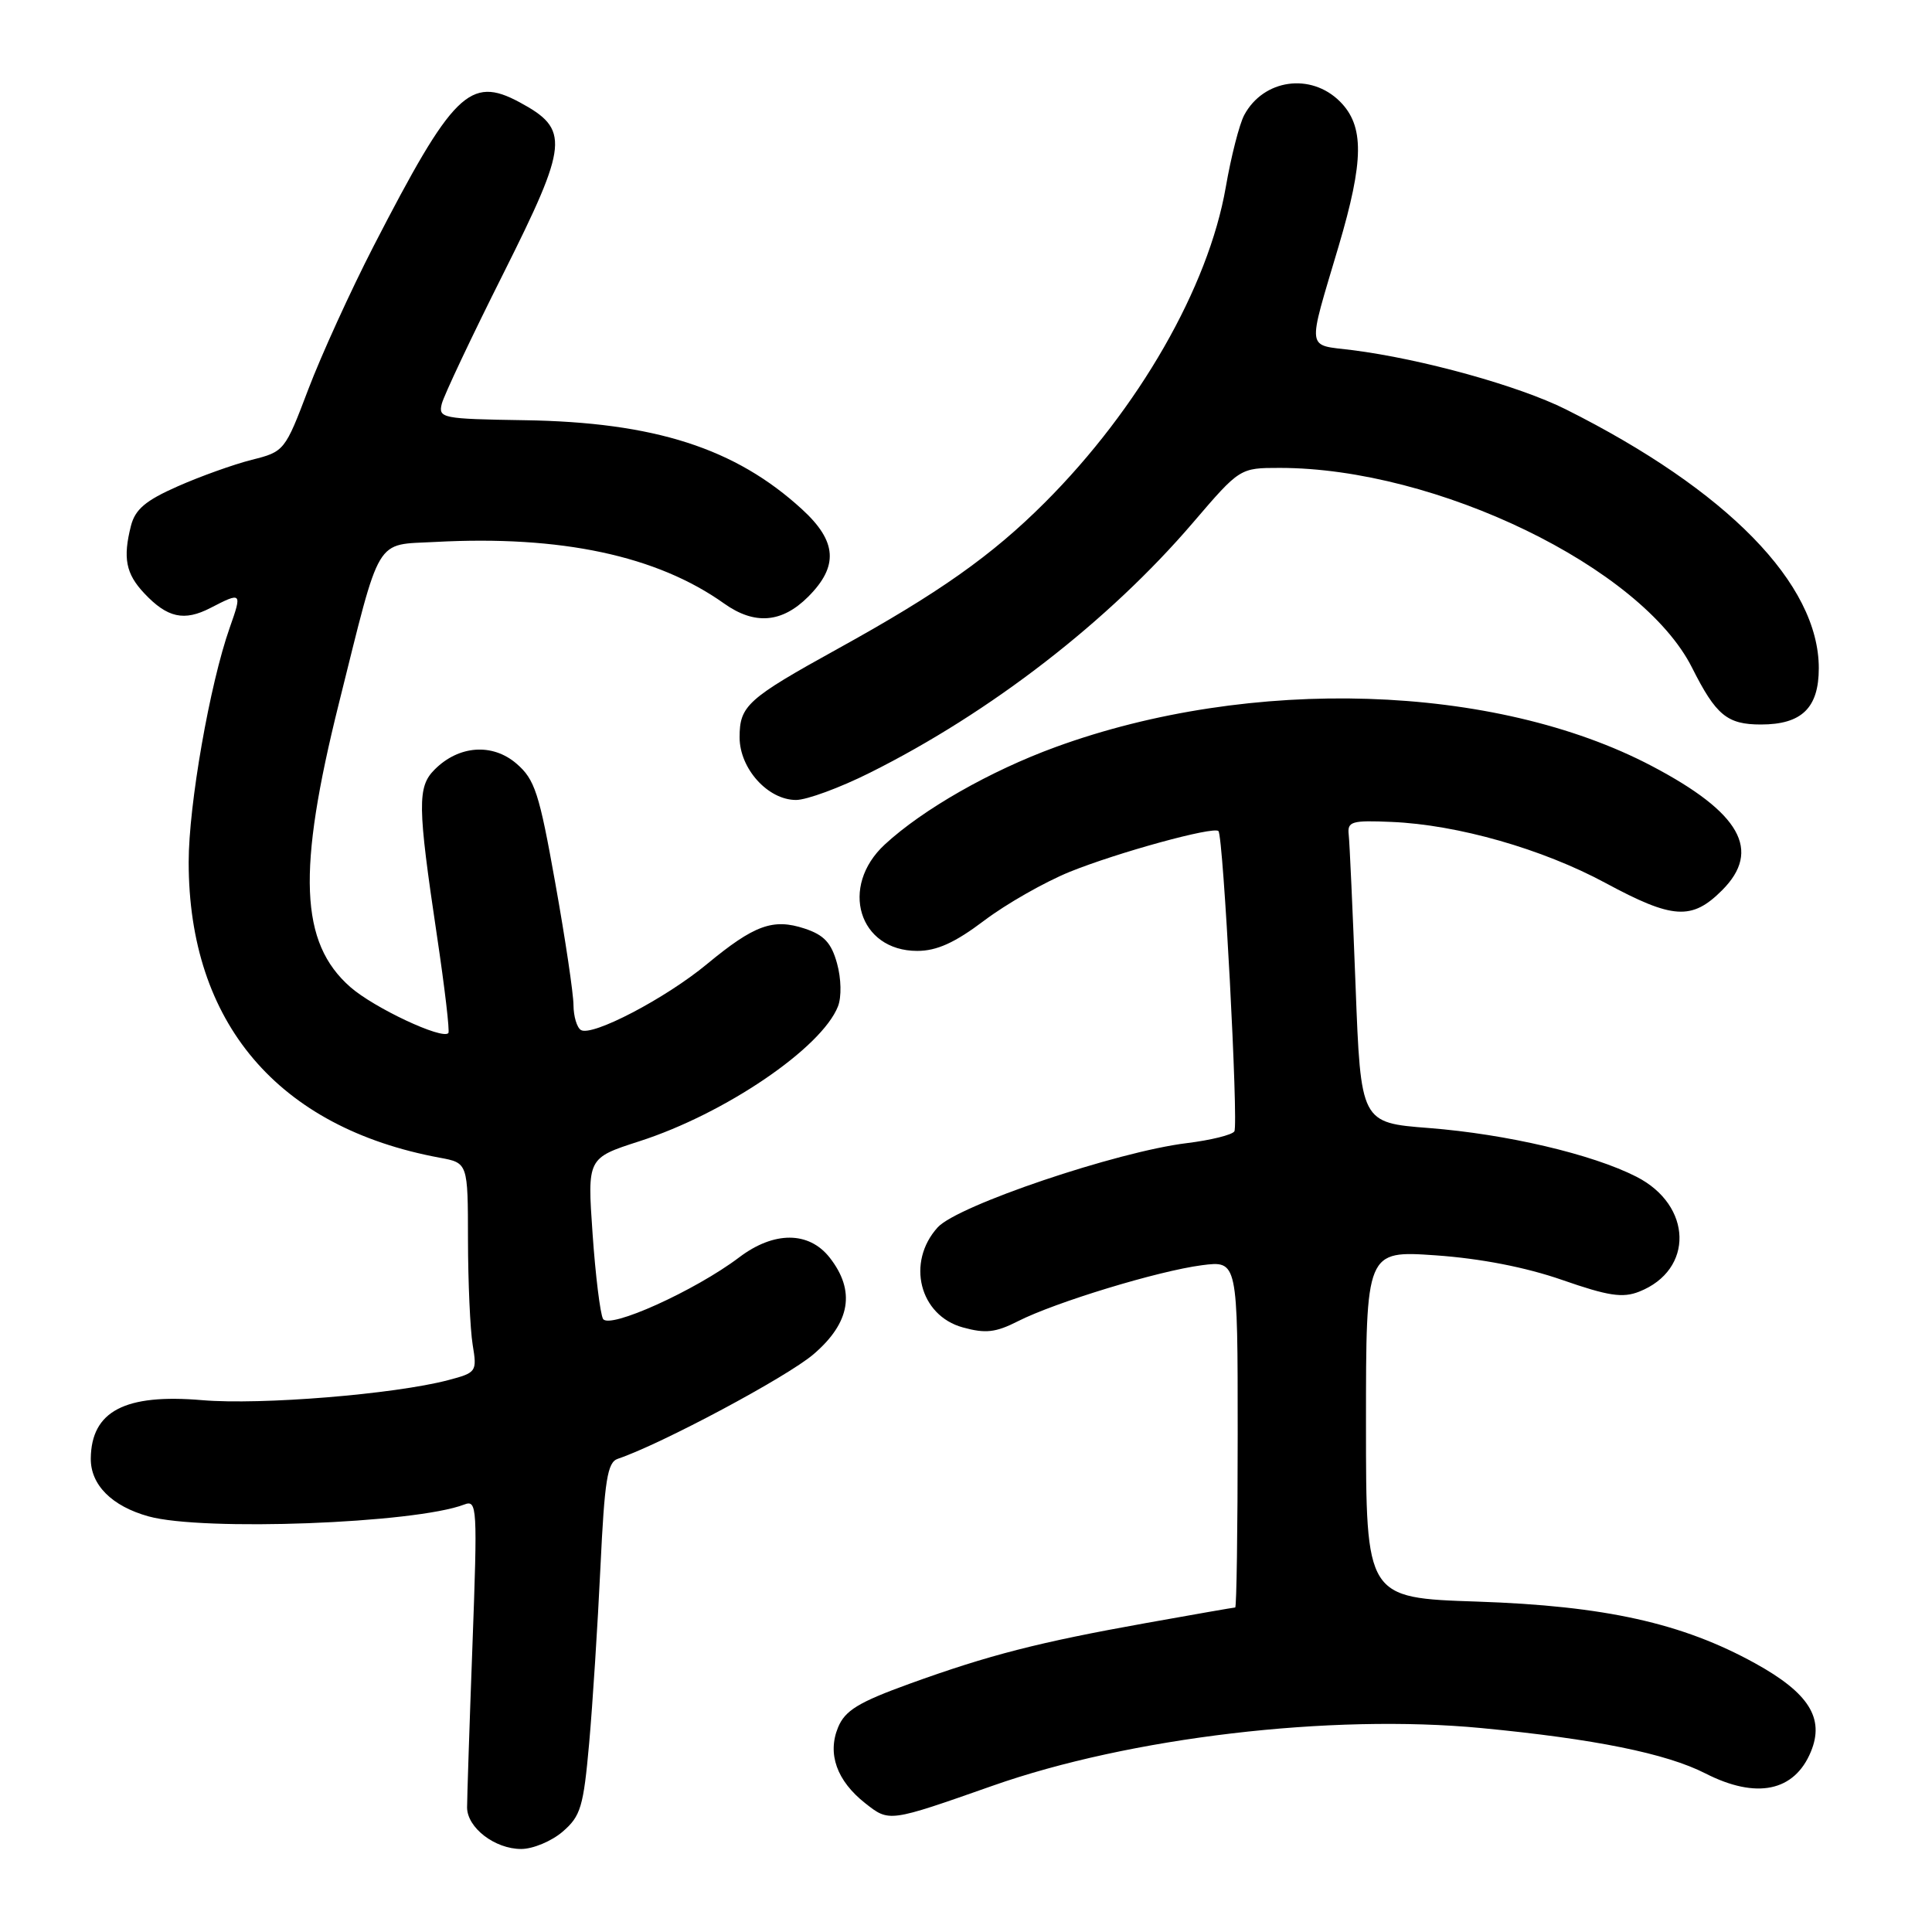 <?xml version="1.0" encoding="UTF-8" standalone="no"?>
<!DOCTYPE svg PUBLIC "-//W3C//DTD SVG 1.1//EN" "http://www.w3.org/Graphics/SVG/1.1/DTD/svg11.dtd" >
<svg xmlns="http://www.w3.org/2000/svg" xmlns:xlink="http://www.w3.org/1999/xlink" version="1.1" viewBox="0 0 256 256">
 <g >
 <path fill="currentColor"
d=" M 74.56 242.70 C 76.95 240.64 77.31 239.43 78.07 230.95 C 78.53 225.75 79.20 215.28 79.56 207.68 C 80.11 196.12 80.48 193.76 81.86 193.30 C 87.63 191.35 104.27 182.46 107.79 179.45 C 112.69 175.26 113.39 171.04 109.93 166.63 C 107.17 163.13 102.55 163.12 97.94 166.61 C 92.11 171.02 80.68 176.18 79.90 174.75 C 79.53 174.06 78.90 168.99 78.52 163.48 C 77.82 153.45 77.82 153.45 84.70 151.23 C 96.06 147.58 108.88 138.86 111.04 133.34 C 111.52 132.10 111.47 129.66 110.91 127.65 C 110.16 124.93 109.19 123.89 106.62 123.04 C 102.43 121.66 99.95 122.56 93.66 127.76 C 88.18 132.30 78.44 137.39 76.97 136.48 C 76.44 136.15 76.00 134.67 75.99 133.19 C 75.99 131.71 74.91 124.44 73.58 117.02 C 71.45 105.07 70.87 103.28 68.43 101.18 C 65.24 98.44 60.79 98.76 57.59 101.97 C 55.29 104.27 55.32 106.72 57.90 124.00 C 58.93 130.88 59.61 136.68 59.41 136.89 C 58.59 137.79 49.55 133.54 46.42 130.79 C 39.73 124.92 39.35 115.46 44.91 93.18 C 50.53 70.67 49.58 72.25 57.69 71.81 C 74.34 70.92 87.05 73.63 95.95 79.97 C 99.99 82.84 103.60 82.55 107.08 79.08 C 111.14 75.02 110.91 71.73 106.28 67.49 C 97.43 59.38 86.72 55.94 69.46 55.68 C 58.57 55.51 58.06 55.41 58.54 53.50 C 58.82 52.40 62.49 44.62 66.71 36.22 C 75.35 18.96 75.52 17.15 68.83 13.54 C 62.26 10.01 60.00 12.25 49.48 32.66 C 46.46 38.54 42.57 47.06 40.85 51.59 C 37.76 59.74 37.67 59.85 33.35 60.93 C 30.95 61.54 26.53 63.12 23.53 64.45 C 19.29 66.32 17.91 67.49 17.35 69.68 C 16.27 73.94 16.67 76.02 19.11 78.61 C 22.17 81.87 24.40 82.36 27.90 80.55 C 32.04 78.41 32.10 78.47 30.44 83.17 C 27.80 90.64 25.00 106.65 25.00 114.23 C 25.00 135.52 36.81 149.42 58.25 153.40 C 62.00 154.09 62.00 154.09 62.01 164.30 C 62.02 169.91 62.30 176.16 62.63 178.18 C 63.22 181.77 63.15 181.88 59.37 182.88 C 52.23 184.75 34.57 186.19 26.80 185.53 C 16.56 184.65 12.10 186.98 12.03 193.25 C 11.99 196.74 14.81 199.58 19.69 200.93 C 26.86 202.92 54.97 201.87 61.51 199.36 C 63.23 198.70 63.28 199.62 62.60 218.08 C 62.20 228.76 61.89 238.40 61.89 239.50 C 61.91 242.19 65.57 245.00 69.06 245.00 C 70.61 245.00 73.09 243.97 74.56 242.70 Z  M 131.50 236.63 C 149.71 230.21 176.35 227.07 196.31 228.98 C 211.26 230.41 220.80 232.34 225.98 234.99 C 232.73 238.43 237.77 237.39 239.95 232.11 C 241.79 227.67 239.68 224.32 232.55 220.39 C 222.89 215.06 212.65 212.79 195.75 212.22 C 181.00 211.73 181.00 211.73 181.00 188.71 C 181.00 165.70 181.00 165.70 190.25 166.34 C 196.21 166.76 202.17 167.92 207.00 169.60 C 213.09 171.72 215.01 172.02 217.20 171.15 C 224.48 168.28 224.28 159.71 216.83 155.92 C 210.99 152.94 199.66 150.28 189.35 149.47 C 180.31 148.77 180.31 148.77 179.62 130.63 C 179.24 120.66 178.83 111.64 178.71 110.58 C 178.52 108.85 179.10 108.68 184.40 108.91 C 193.14 109.28 204.36 112.48 212.74 117.00 C 221.66 121.81 224.18 121.97 228.18 117.97 C 233.46 112.69 230.63 107.68 218.87 101.50 C 198.07 90.57 165.75 89.54 139.87 98.99 C 131.21 102.15 122.29 107.24 117.25 111.89 C 111.19 117.48 113.78 126.00 121.54 126.00 C 124.13 126.00 126.52 124.92 130.40 121.99 C 133.32 119.78 138.42 116.88 141.73 115.53 C 148.05 112.97 160.80 109.47 161.45 110.12 C 162.10 110.77 164.12 149.00 163.56 149.91 C 163.27 150.38 160.43 151.08 157.26 151.47 C 147.99 152.60 126.87 159.74 124.25 162.63 C 120.06 167.25 121.83 174.31 127.58 175.89 C 130.58 176.72 131.93 176.57 134.88 175.07 C 139.84 172.55 153.48 168.40 159.25 167.65 C 164.00 167.04 164.00 167.04 164.00 190.02 C 164.00 202.66 163.85 213.00 163.67 213.00 C 163.50 213.00 158.21 213.92 151.92 215.05 C 137.62 217.61 131.04 219.30 120.51 223.11 C 113.75 225.56 111.98 226.64 111.05 228.88 C 109.60 232.39 110.88 235.97 114.65 238.94 C 117.84 241.45 117.76 241.46 131.50 236.63 Z  M 115.27 102.39 C 131.26 94.41 146.92 82.29 158.08 69.25 C 164.29 62.00 164.29 62.00 169.58 62.00 C 190.33 62.00 217.53 75.18 224.21 88.48 C 227.38 94.78 228.86 96.00 233.33 96.00 C 238.74 96.00 241.00 93.80 241.00 88.54 C 241.00 77.37 228.89 64.97 207.50 54.25 C 201.27 51.13 188.41 47.56 179.16 46.39 C 173.03 45.62 173.18 46.78 177.37 32.64 C 180.74 21.26 180.79 16.70 177.55 13.45 C 173.69 9.60 167.42 10.49 164.87 15.24 C 164.22 16.45 163.12 20.76 162.42 24.81 C 160.11 38.07 150.89 54.15 138.45 66.59 C 131.42 73.62 124.39 78.58 111.00 85.97 C 99.02 92.59 98.00 93.51 98.00 97.70 C 98.00 101.84 101.75 106.00 105.48 106.00 C 106.89 106.00 111.30 104.38 115.27 102.39 Z "/>
</g>
</svg>